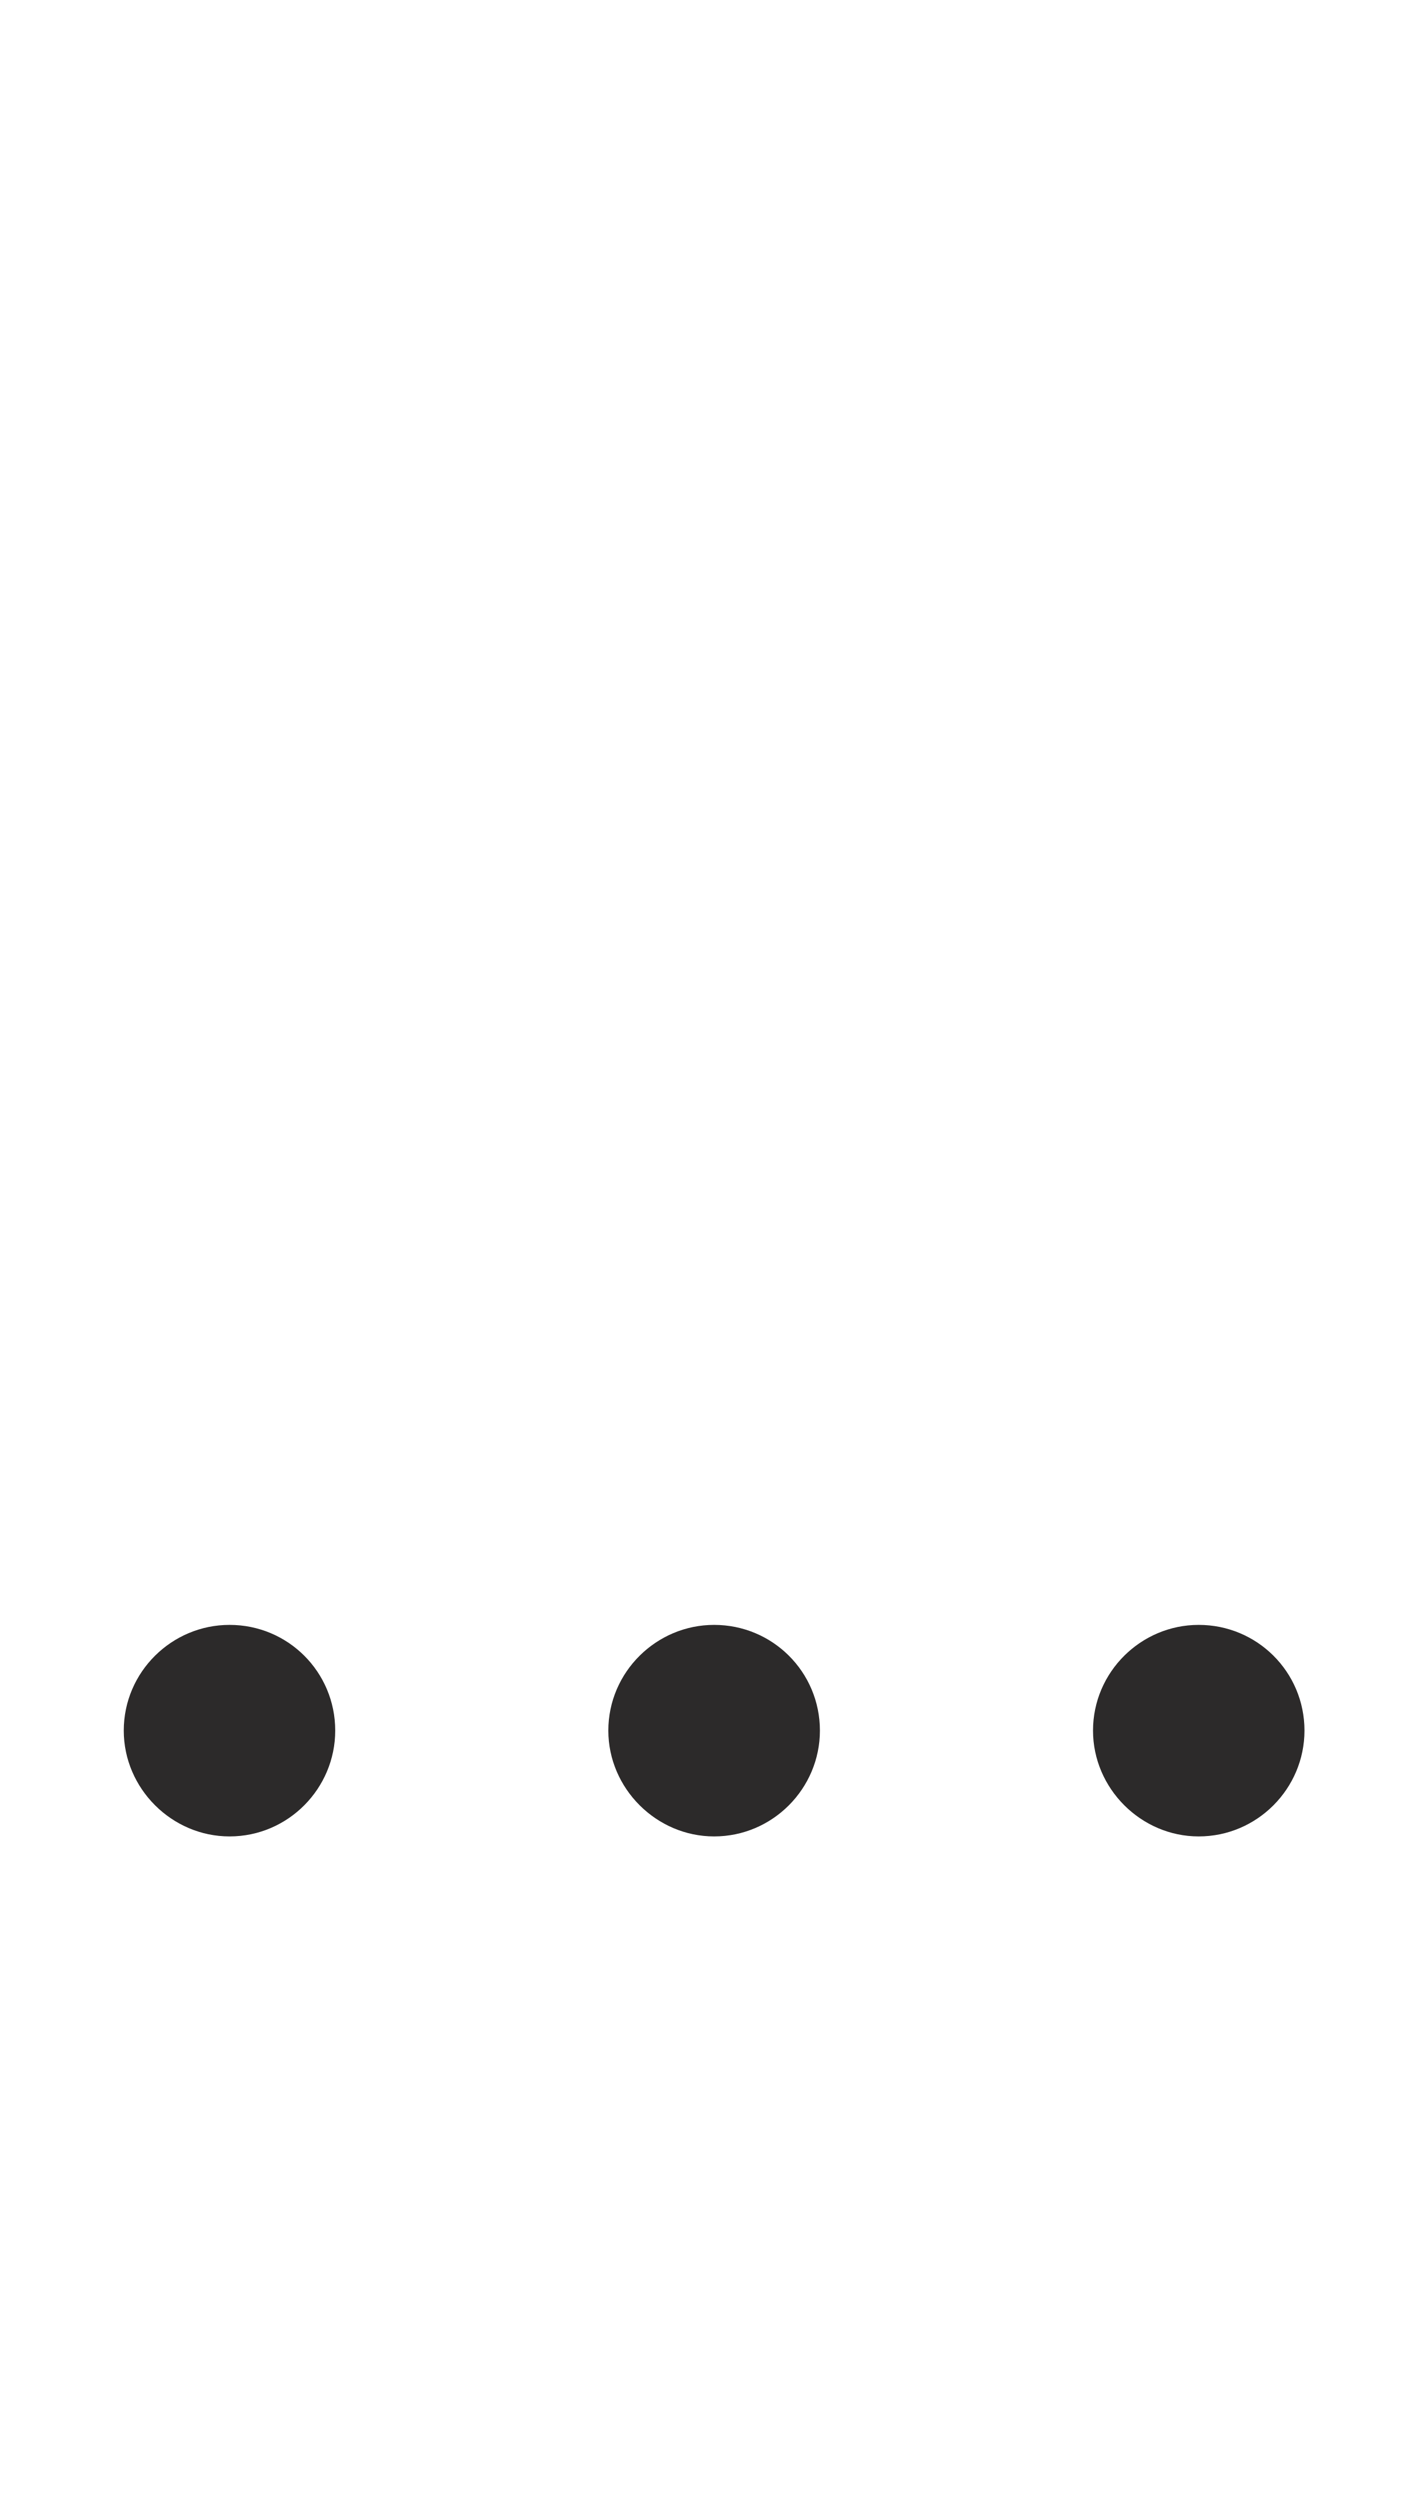 <svg width="12" height="21" viewBox="0 0 12 21" fill="none" xmlns="http://www.w3.org/2000/svg">
<path d="M1.929 15.426C2.421 15.426 2.817 15.023 2.817 14.537C2.817 14.045 2.421 13.649 1.929 13.649C1.443 13.649 1.04 14.045 1.04 14.537C1.04 15.023 1.443 15.426 1.929 15.426ZM6.001 15.426C6.493 15.426 6.89 15.023 6.89 14.537C6.89 14.045 6.493 13.649 6.001 13.649C5.516 13.649 5.112 14.045 5.112 14.537C5.112 15.023 5.516 15.426 6.001 15.426ZM10.073 15.426C10.565 15.426 10.962 15.023 10.962 14.537C10.962 14.045 10.565 13.649 10.073 13.649C9.588 13.649 9.185 14.045 9.185 14.537C9.185 15.023 9.588 15.426 10.073 15.426Z" fill="#2C2A2A"/>
</svg>
